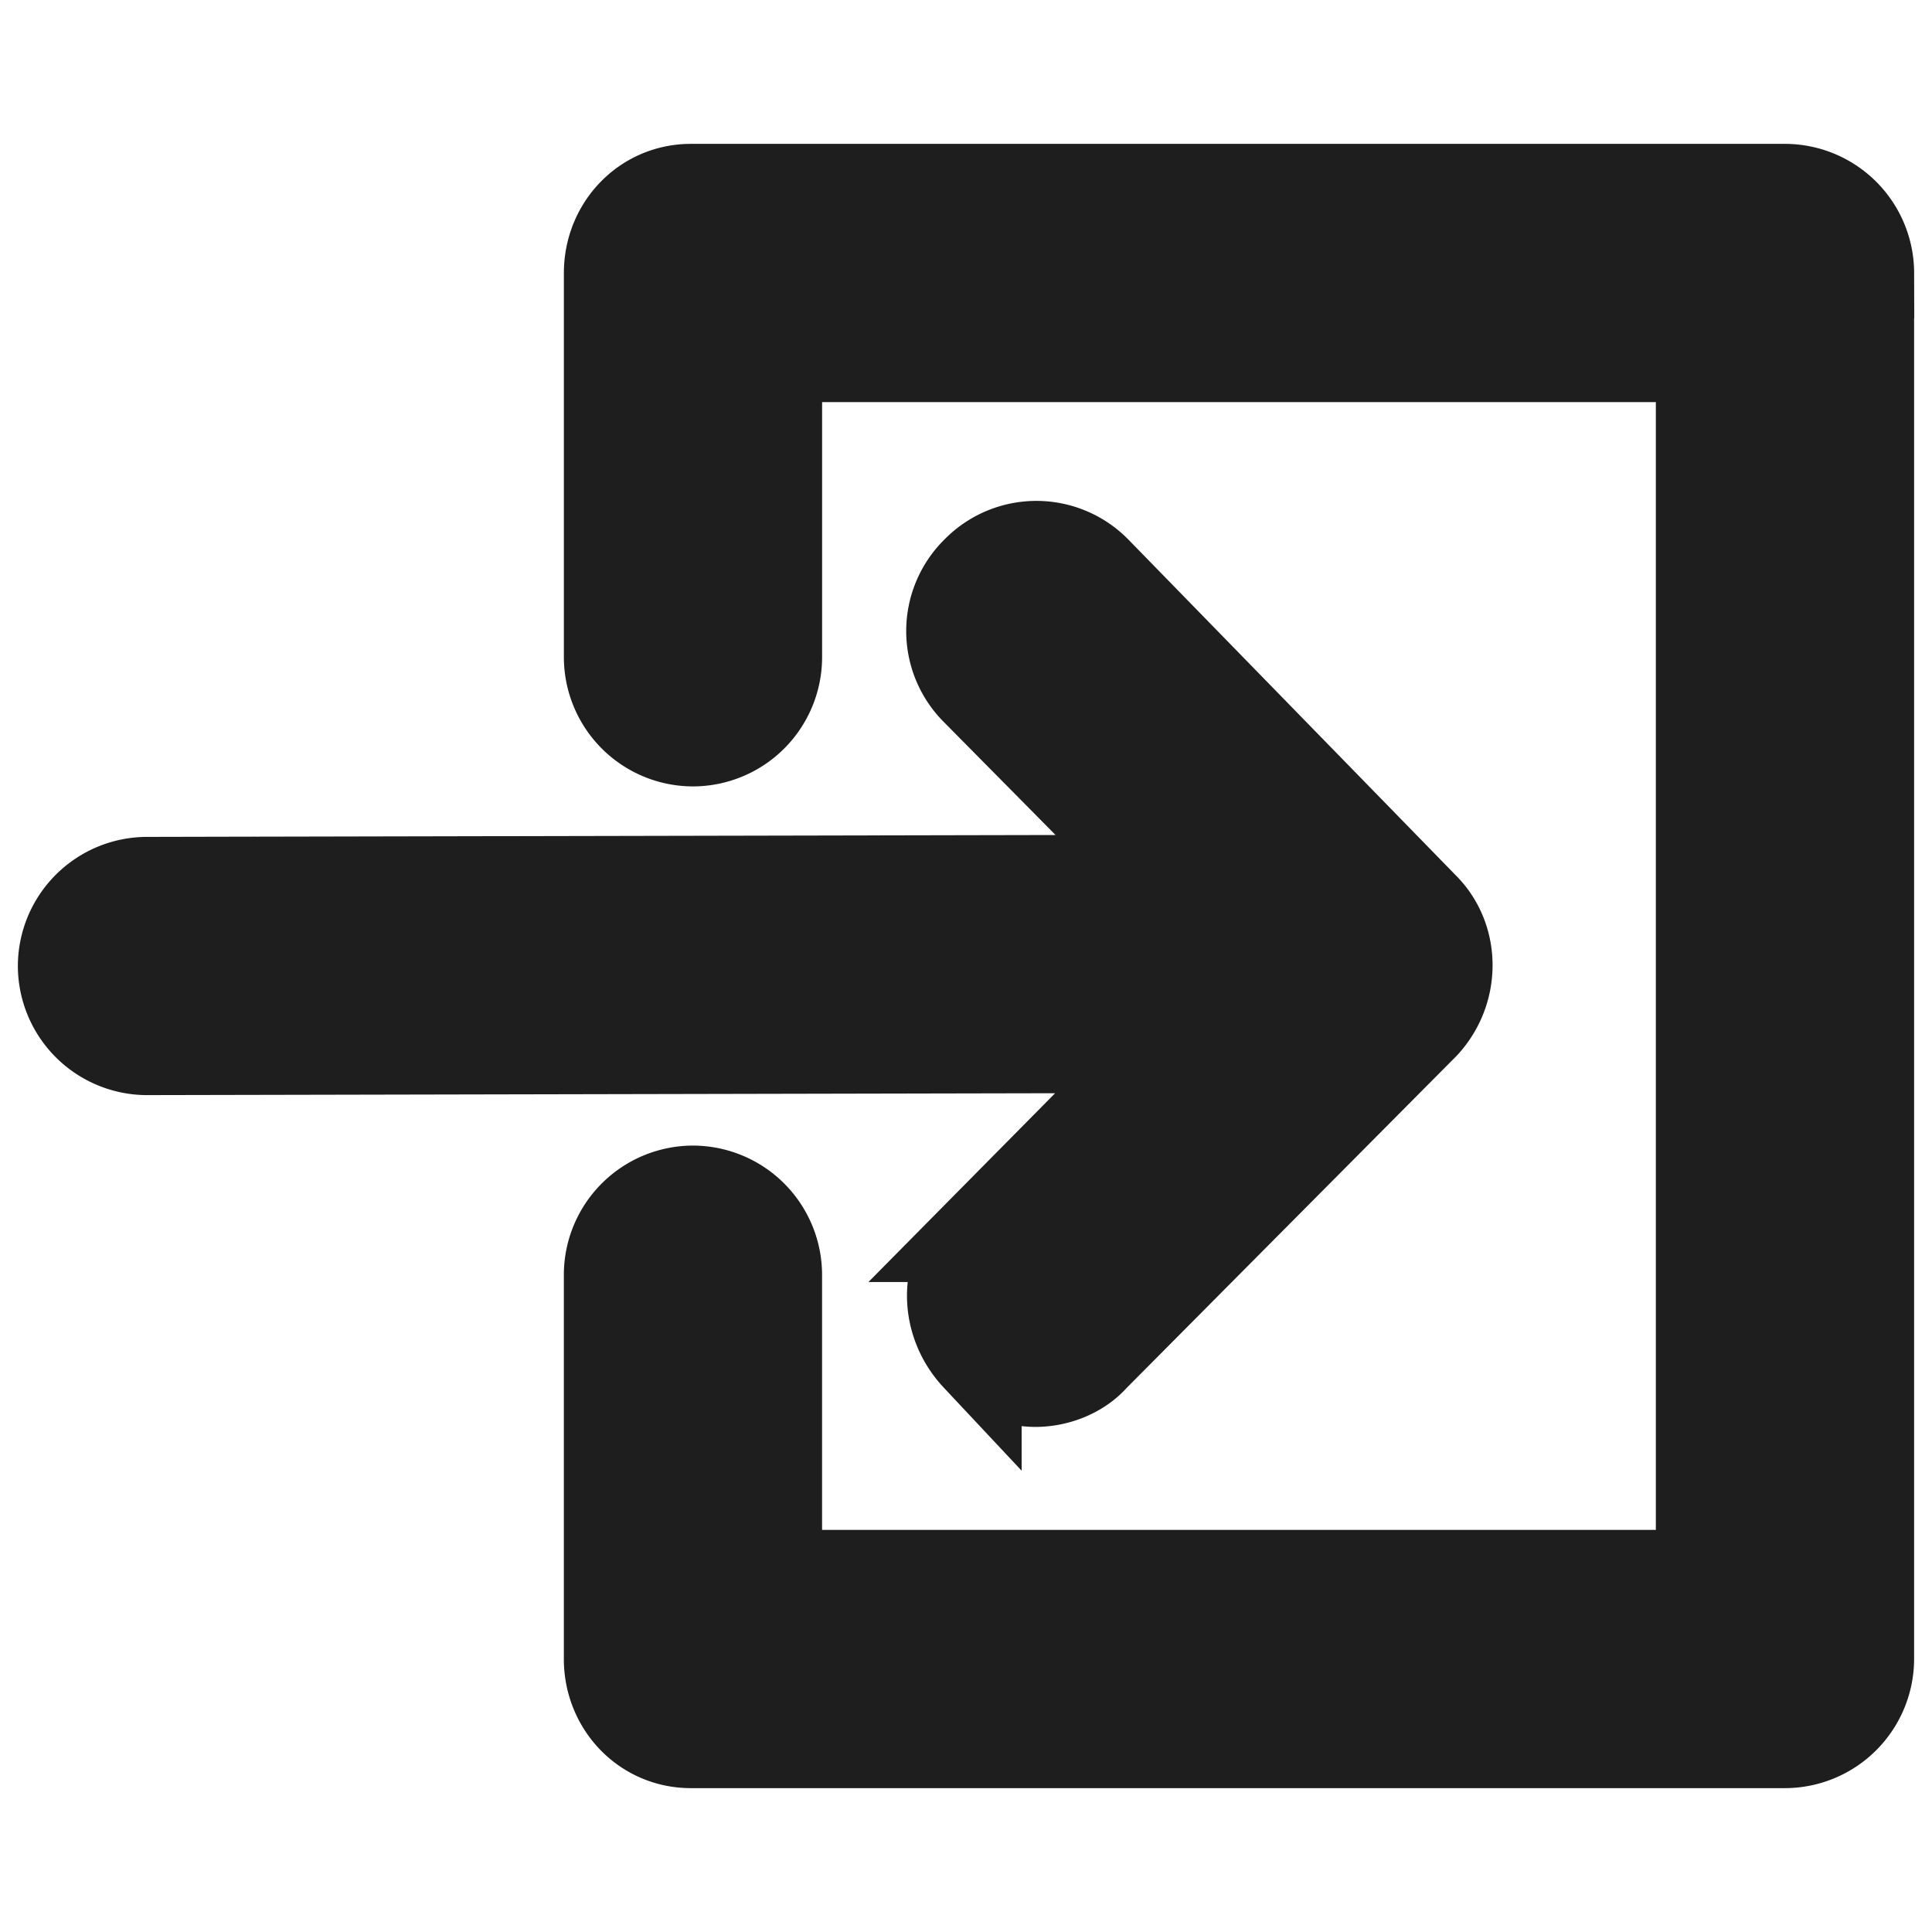 <svg xmlns="http://www.w3.org/2000/svg" width="55" height="55" fill="none" viewBox="0 0 55 55">
  <path fill="#1E1E1E" stroke="#1E1E1E" stroke-width="2.569" d="M53.206 7.772v39.456a2.398 2.398 0 0 1-2.39 2.392H19.667c-1.315 0-2.331-1.076-2.331-2.392v-10.94a2.398 2.398 0 0 1 2.391-2.391 2.398 2.398 0 0 1 2.391 2.391v8.549h26.305V10.163H22.119v8.549a2.398 2.398 0 0 1-2.39 2.391 2.398 2.398 0 0 1-2.392-2.391V7.772c0-1.315 1.016-2.392 2.332-2.392h31.146a2.398 2.398 0 0 1 2.392 2.392ZM27.8 35.212c-.957.956-.897 2.451 0 3.408a2.36 2.36 0 0 0 1.674.717c.598 0 1.255-.24 1.674-.717l9.386-9.446c.896-.957.896-2.451 0-3.348l-9.327-9.565a2.382 2.382 0 0 0-3.407 0 2.382 2.382 0 0 0 0 3.408l5.32 5.38-28.934.06A2.398 2.398 0 0 0 1.793 27.5a2.398 2.398 0 0 0 2.392 2.391l28.934-.06-5.32 5.381Z"/>
</svg>
